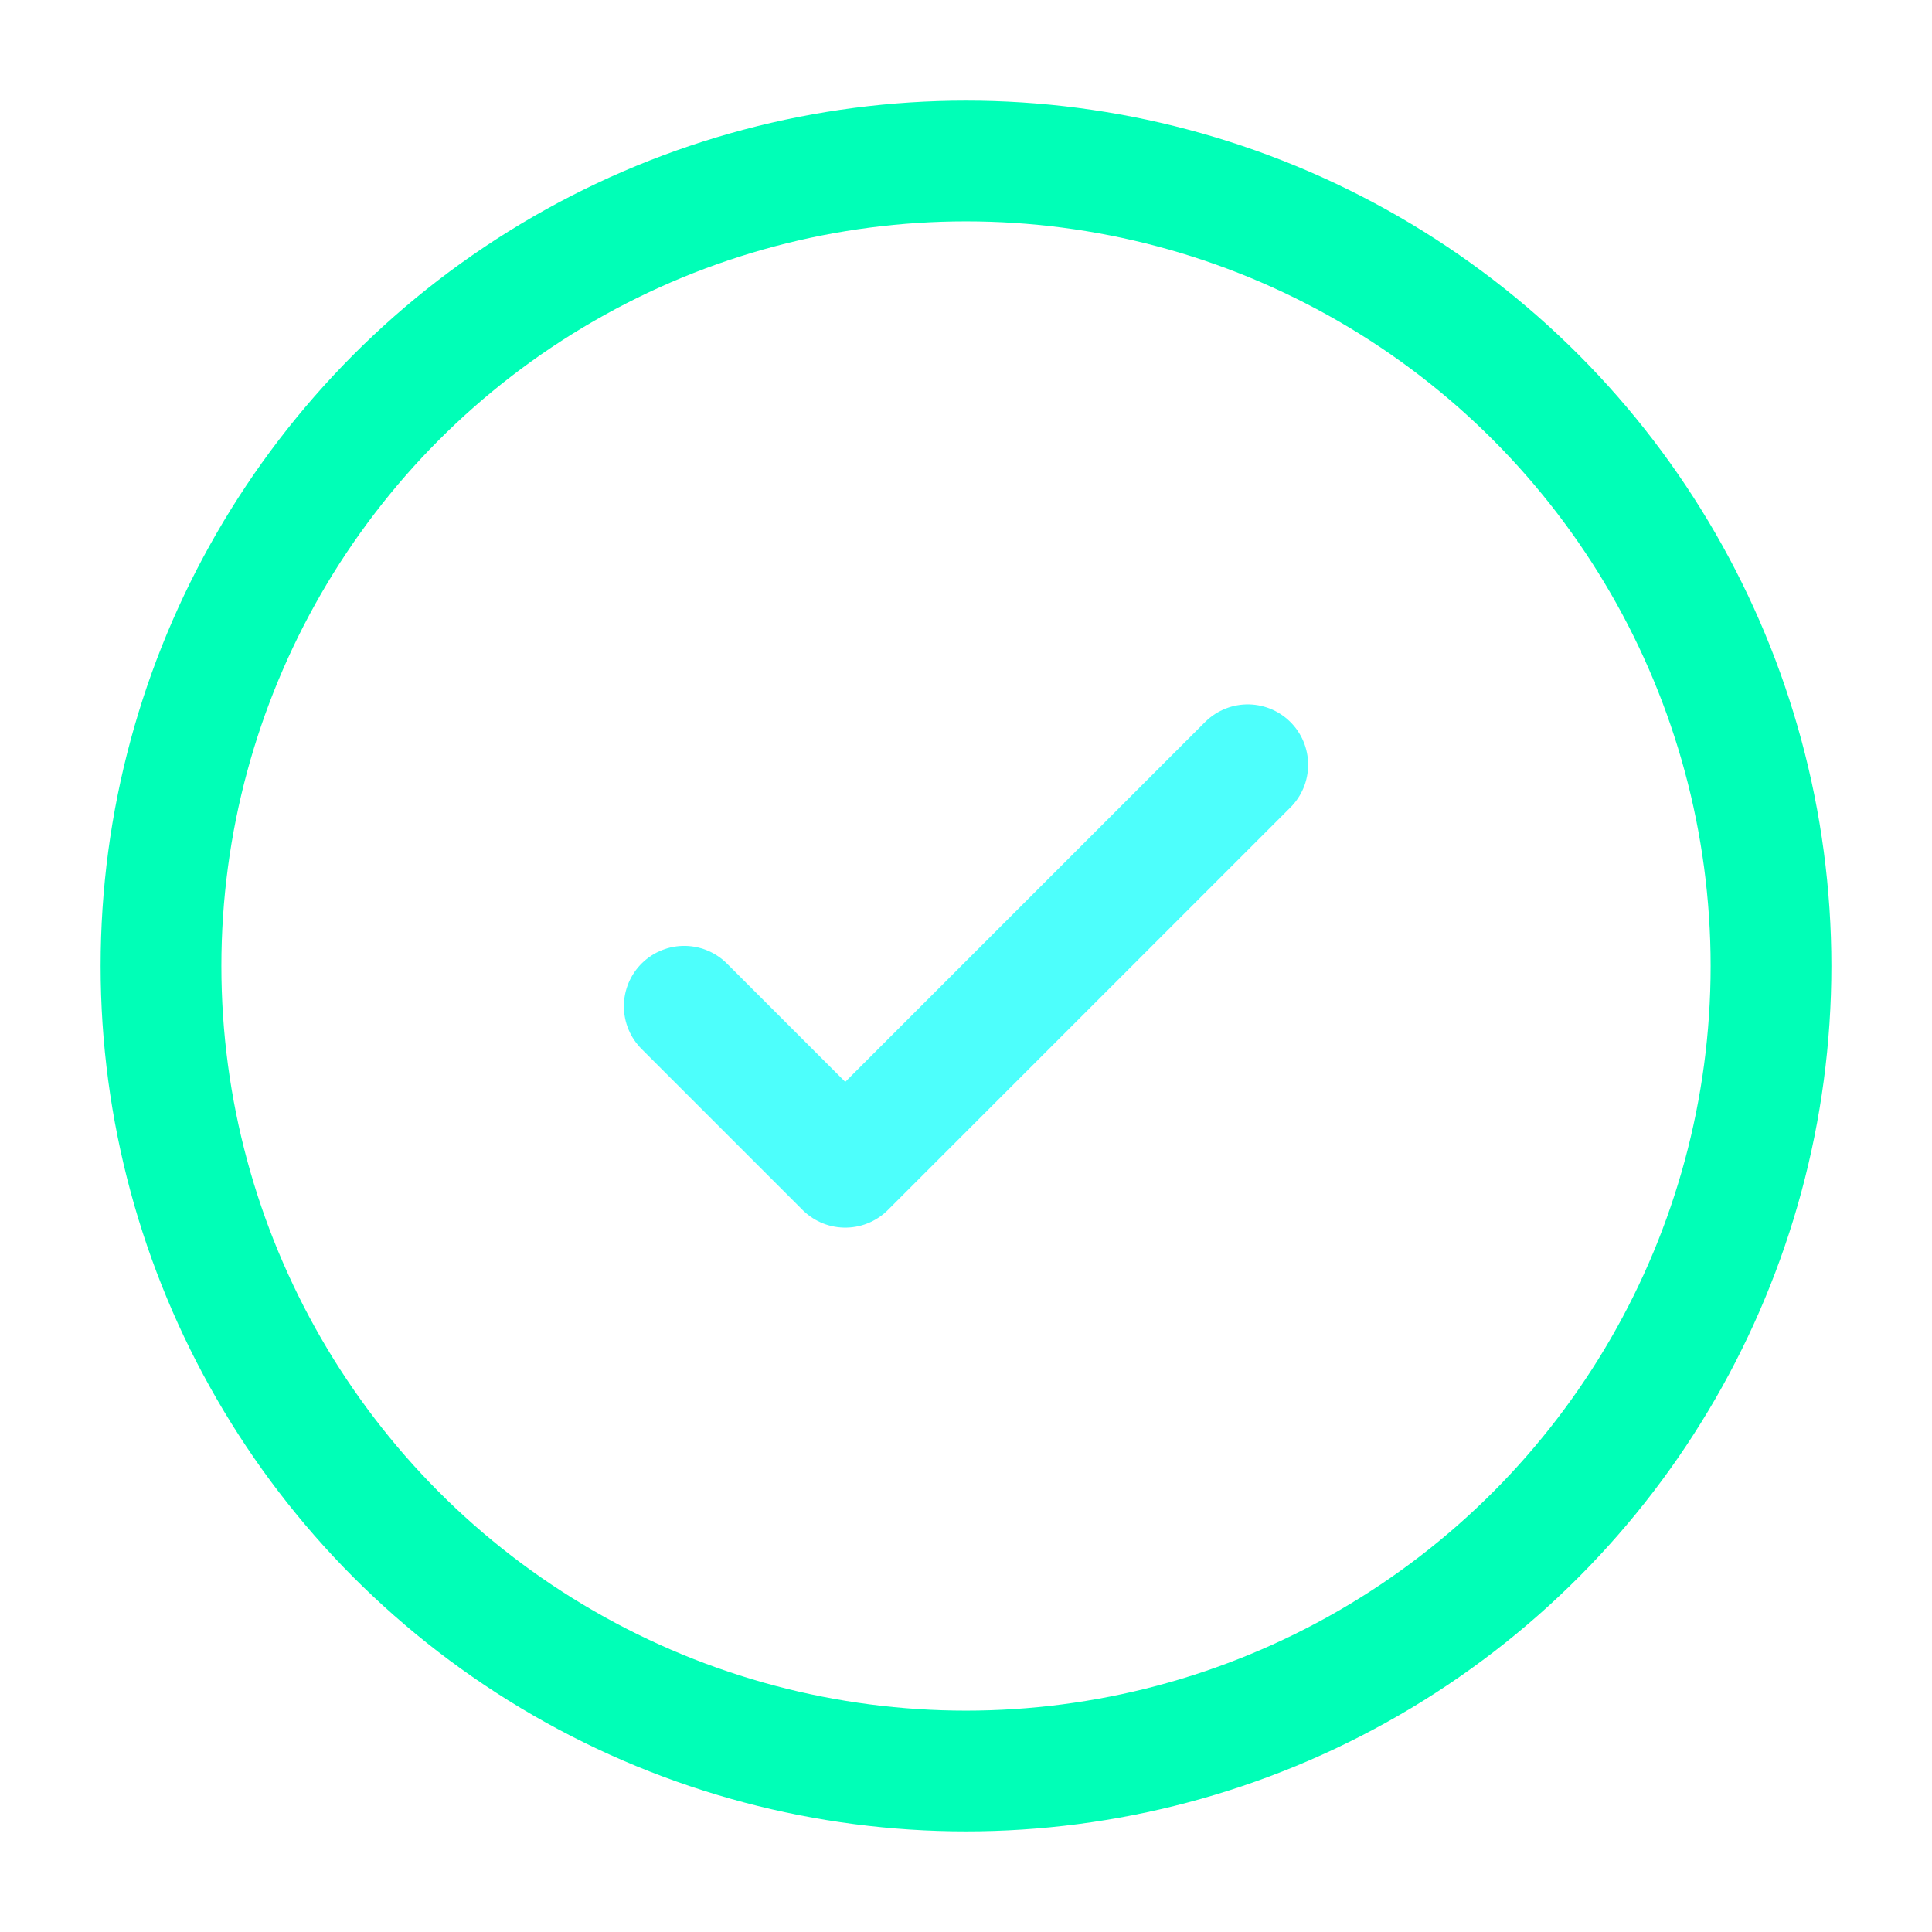 <?xml version="1.0" encoding="utf-8"?><!-- Uploaded to: SVG Repo, www.svgrepo.com, Generator: SVG Repo Mixer Tools -->
<svg width="800px" height="800px" viewBox="0 0 24 24" fill="none" xmlns="http://www.w3.org/2000/svg">
<circle cx="12" cy="12" r="10" stroke="#00ffb7" stroke-width="1.5"/>
<path d="M8.5 12.5L10.5 14.5L15.5 9.5" stroke="#4dfffc" stroke-width="1.5" stroke-linecap="round" stroke-linejoin="round"/>
</svg>